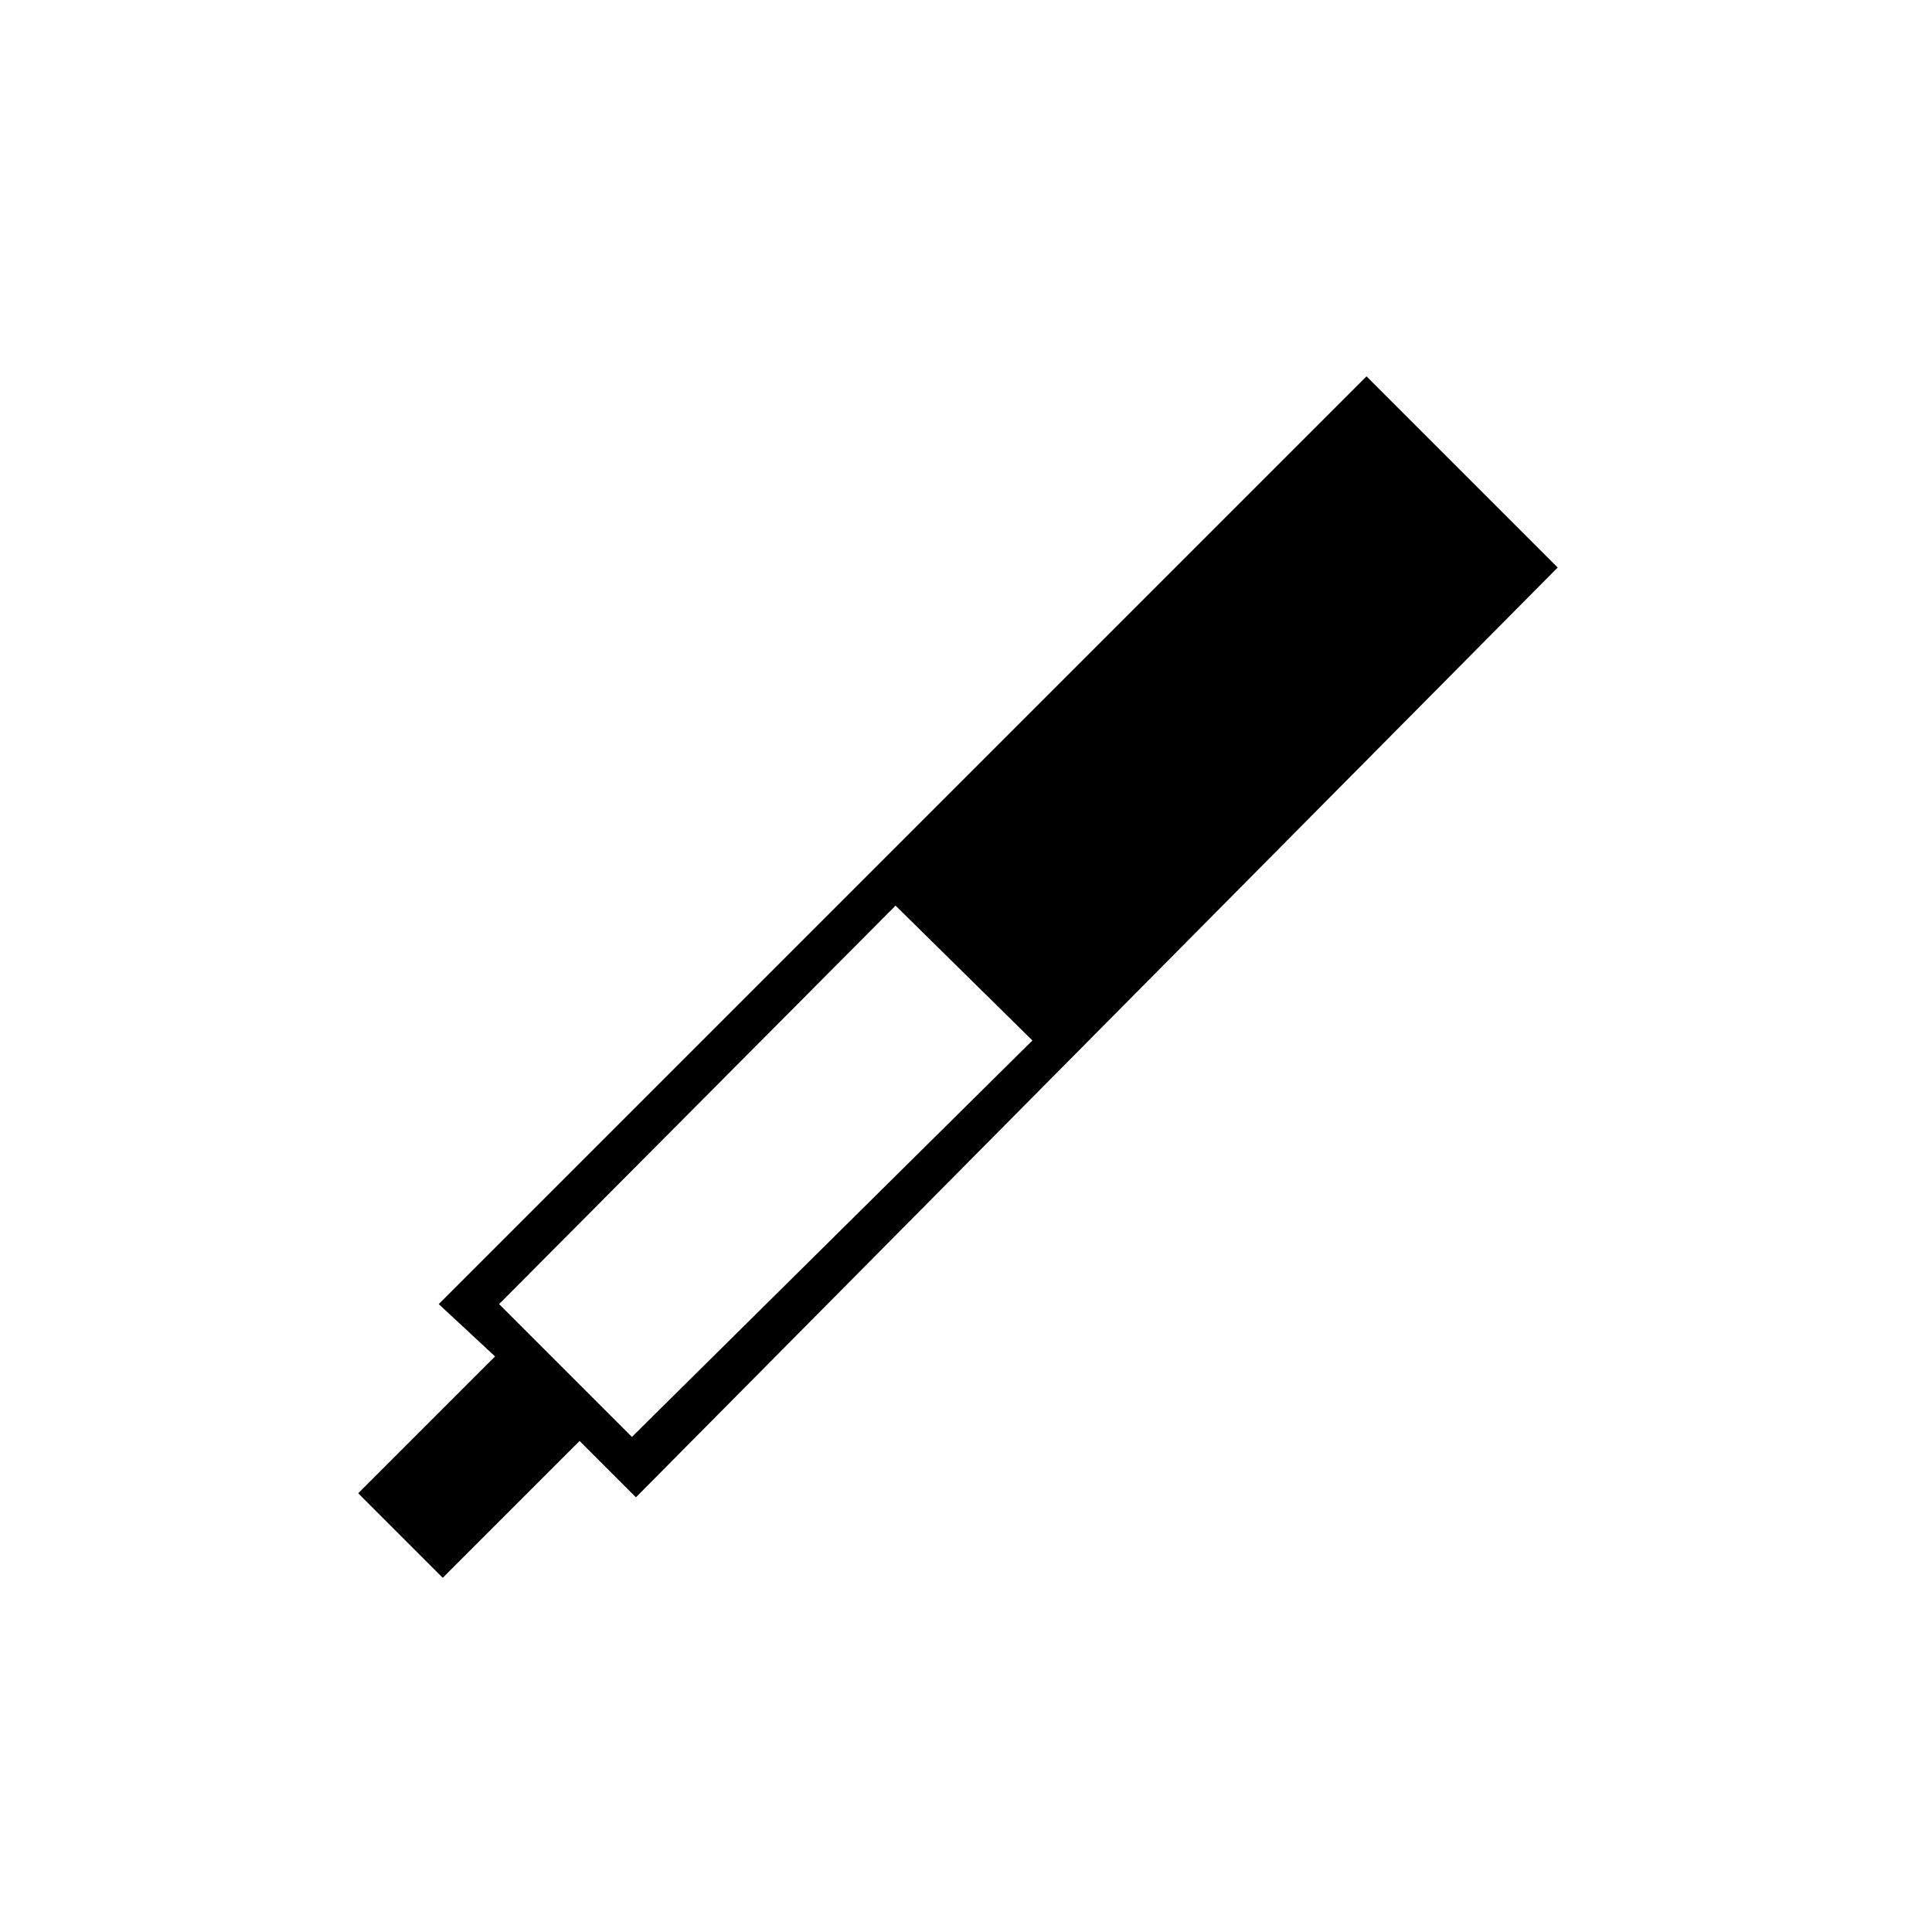 <svg xmlns="http://www.w3.org/2000/svg" height="20" viewBox="0 -960 960 960" width="20"><path d="m316-216-28-28-68 68-42-42 68-68-28-26 461-461 95 95-458 462Zm129-294L248-312l66 66 199-197-68-67Z"/></svg>